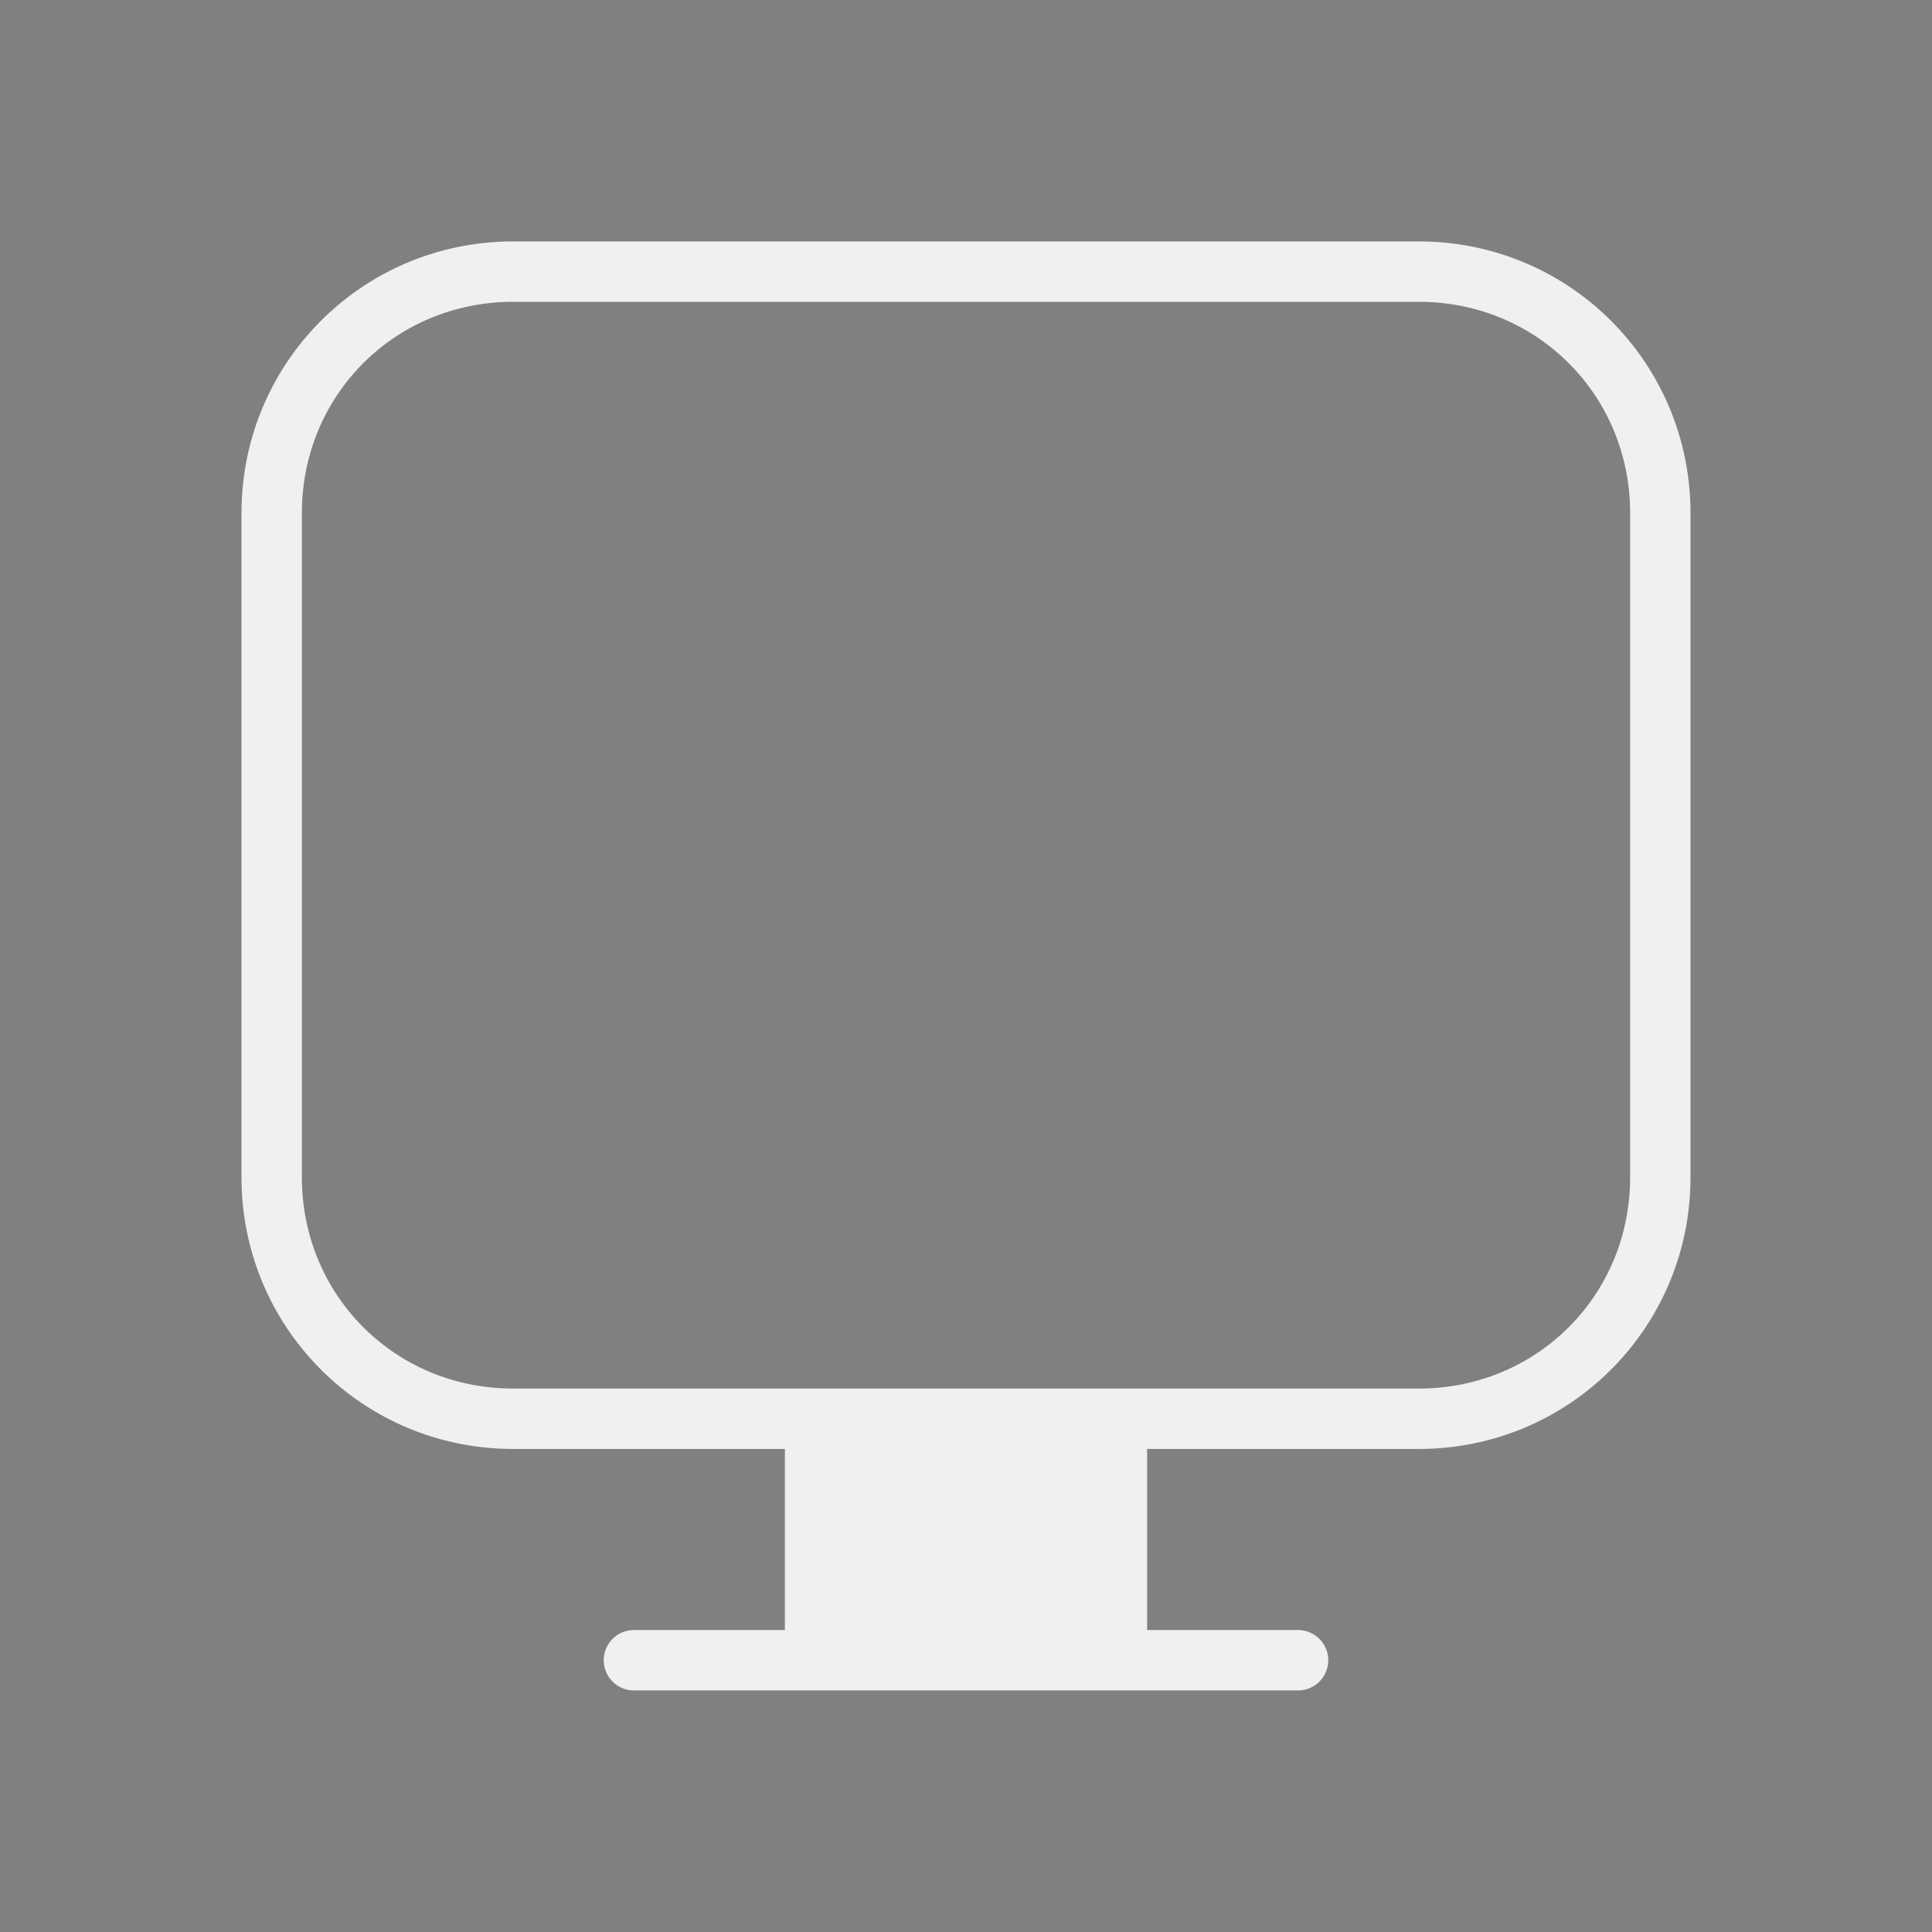 <svg xmlns="http://www.w3.org/2000/svg" id="svg8" width="32" height="32" version="1.1">
 <rect width="100%" height="100%" fill="#808080" stroke="none"/>
 <g id="22-22-computer-laptop" transform="translate(32,-313.18)">
  <rect id="rect832" style="opacity:0.001" width="22" height="22" x="0" y="291.18"/>
  <path id="rect863" style="opacity:1;fill:#eff0f1" transform="translate(0,291.179)" d="M 6,3 C 4.338,3 3,4.338 3,6 v 6 1 3 h 3 10 3 V 13 12 6 C 19,4.338 17.662,3 16,3 Z m 0,1 h 10 c 1.125,0 2,0.875 2,2 v 6 1 2 H 16 6 4 V 13 12 6 C 4,4.875 4.875,4 6,4 Z M 4,17 c -0.554,0 -1,0.446 -1,1 0,0.554 0.446,1 1,1 h 3.5 7 3.5 c 0.554,0 1,-0.446 1,-1 0,-0.554 -0.446,-1 -1,-1 h -5 v 1 H 9 v -1 z"/>
 </g>
 <g id="22-22-computer" transform="translate(0,-313.18)">
  <rect id="rect843" style="opacity:0.001" width="22" height="22" x="0" y="291.18"/>
  <path id="path845" style="opacity:1;fill:#eff0f1" transform="translate(0,291.179)" d="M 6,3 C 4.338,3 3,4.338 3,6 v 7 c 0,1.662 1.338,3 3,3 h 3 v 2 H 7.5 A 0.5,0.5 0 0 0 7,18.5 0.5,0.5 0 0 0 7.5,19 h 7 A 0.5,0.5 0 0 0 15,18.5 0.5,0.5 0 0 0 14.5,18 H 13 v -2 h 3 c 1.662,0 3,-1.338 3,-3 V 6 C 19,4.338 17.662,3 16,3 Z m 0,1 h 10 c 1.125,0 2,0.875 2,2 v 7 c 0,1.125 -0.875,2 -2,2 H 6 C 4.875,15 4,14.125 4,13 V 6 C 4,4.875 4.875,4 6,4 Z"/>
 </g>
 <g id="computer" transform="translate(0,-281.18)">
  <rect id="rect915" style="opacity:0.001" width="32" height="32" x="0" y="281.18"/>
  <path id="path917" style="opacity:1;fill:#eff0f1" transform="translate(0,281.179)" d="M 8.5,4 C 6.007,4 4,6.007 4,8.5 v 11 C 4,21.993 6.007,24 8.5,24 H 13 v 3 h -2.5 a 0.5,0.5 0 1 0 0,1 h 11 a 0.5,0.5 0 1 0 0,-1 H 19 v -3 h 4.5 C 25.993,24 28,21.993 28,19.5 V 8.5 C 28,6.007 25.993,4 23.5,4 Z m 0,1 h 15 C 25.456,5 27,6.544 27,8.5 v 11 C 27,21.456 25.456,23 23.5,23 H 8.5 C 6.544,23 5,21.456 5,19.5 V 8.5 C 5,6.544 6.544,5 8.5,5 Z"/>
 </g>
 <g id="computer-laptop" transform="translate(32,-281.18)">
  <rect id="rect887" style="opacity:0.001" width="32" height="32" x="0" y="281.18"/>
  <path id="rect923" style="opacity:1;fill:#eff0f1" transform="translate(0,281.179)" d="M 8.5,4 C 6.007,4 4,6.007 4,8.5 V 19 19.5 24 h 4.5 15 4.5 V 19.5 19 8.5 C 28,6.007 25.993,4 23.5,4 Z m 0,1 h 15 C 25.456,5 27,6.544 27,8.5 V 19 19.5 23 H 23.5 8.5 5 V 19.5 19 8.5 C 5,6.544 6.544,5 8.5,5 Z M 5.801,25 C 4.804,25 4,25.669 4,26.5 4,27.331 4.804,28 5.801,28 H 26.199 C 27.196,28 28,27.331 28,26.5 28,25.669 27.196,25 26.199,25 H 19 v 1 h -6 v -1 z"/>
 </g>
</svg>
